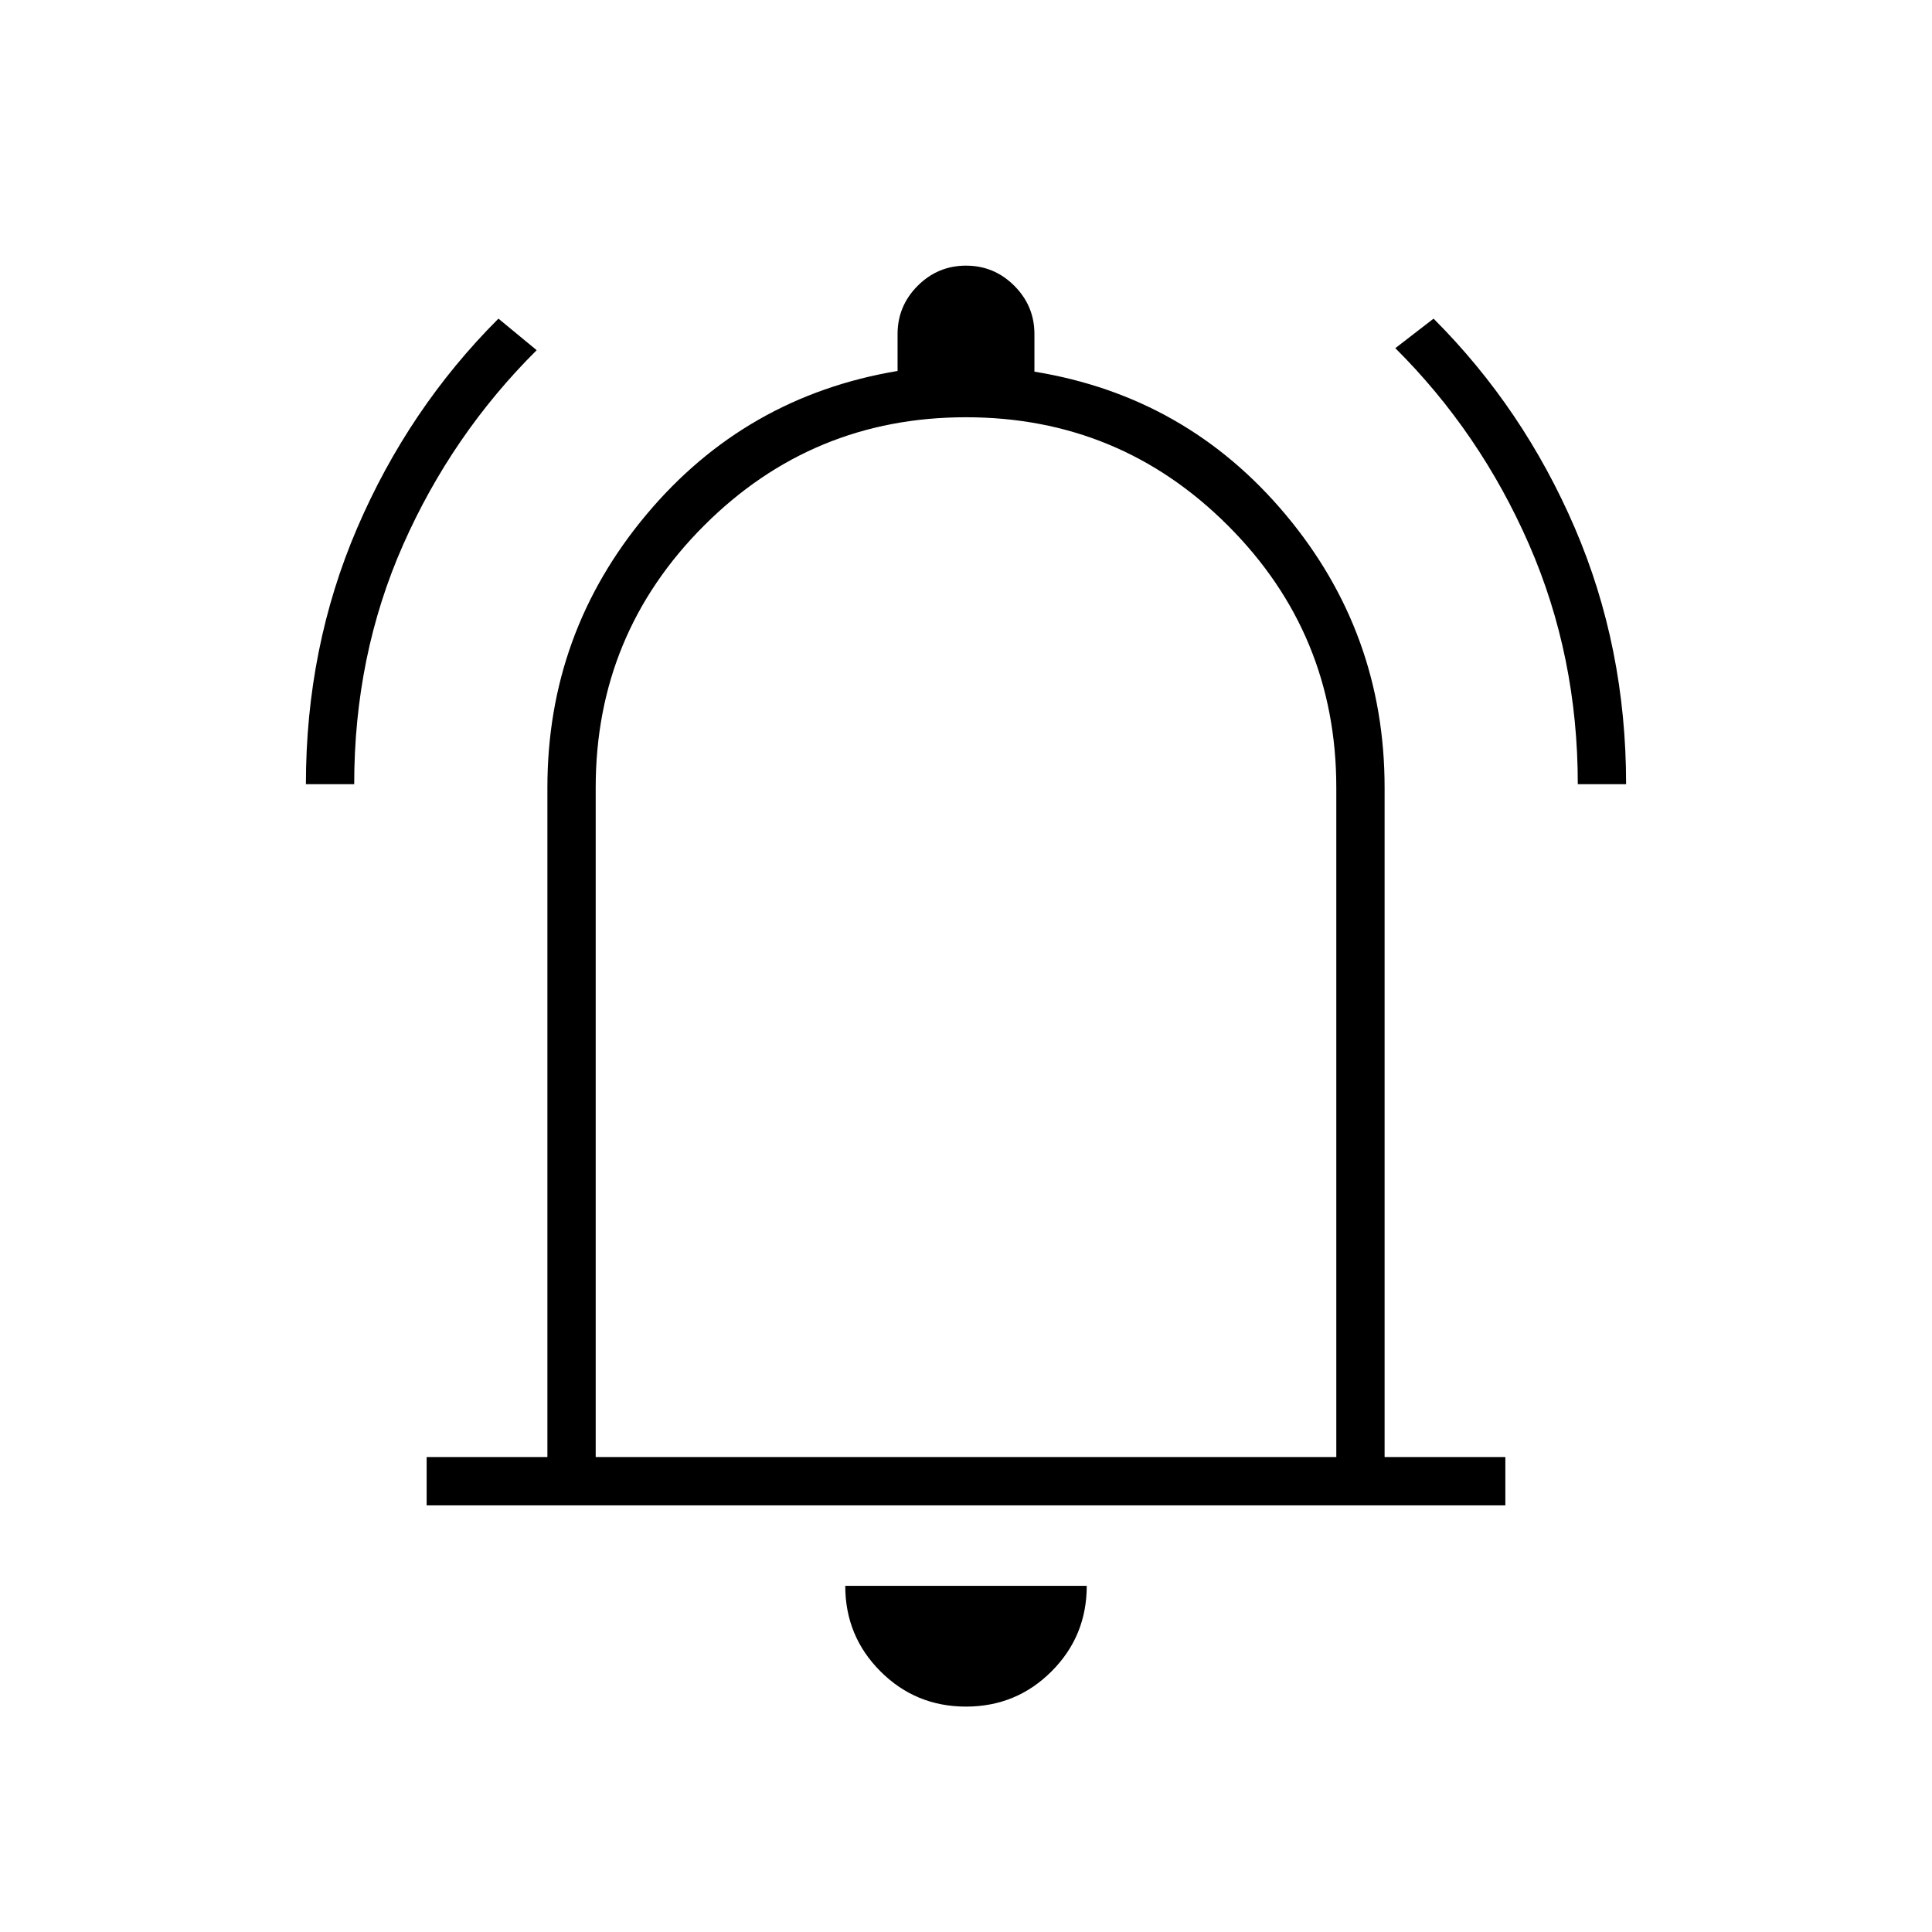 <svg xmlns="http://www.w3.org/2000/svg" height="40" viewBox="0 -960 960 960" width="40"><path d="M152-570.33q0-68 25.5-127.34 25.5-59.33 70.17-104l19 15.67q-42.17 41.92-66.42 96.82Q176-634.27 176-570.33h-24Zm632 0q0-63.67-24.25-119.18-24.25-55.5-66.42-97.49l19-14.67Q757-757 782.5-697.71q25.5 59.3 25.5 127.38h-24ZM212-212v-24h60v-332.67q0-76.88 49.17-135.61Q370.33-763 446-775.67V-794q0-14 10-24t24-10q14 0 24 10t10 24v18.67q75.67 12.33 124.83 71.05Q688-645.55 688-568.67V-236h60v24H212Zm268-282.67ZM480-112q-25 0-42.5-17.5T420-172h120q0 25-17.5 42.5T480-112ZM296-236h368v-332.67q0-76.33-53.83-130.16-53.84-53.84-130.17-53.84-76.33 0-130.17 53.84Q296-645 296-568.67V-236Z"/></svg>